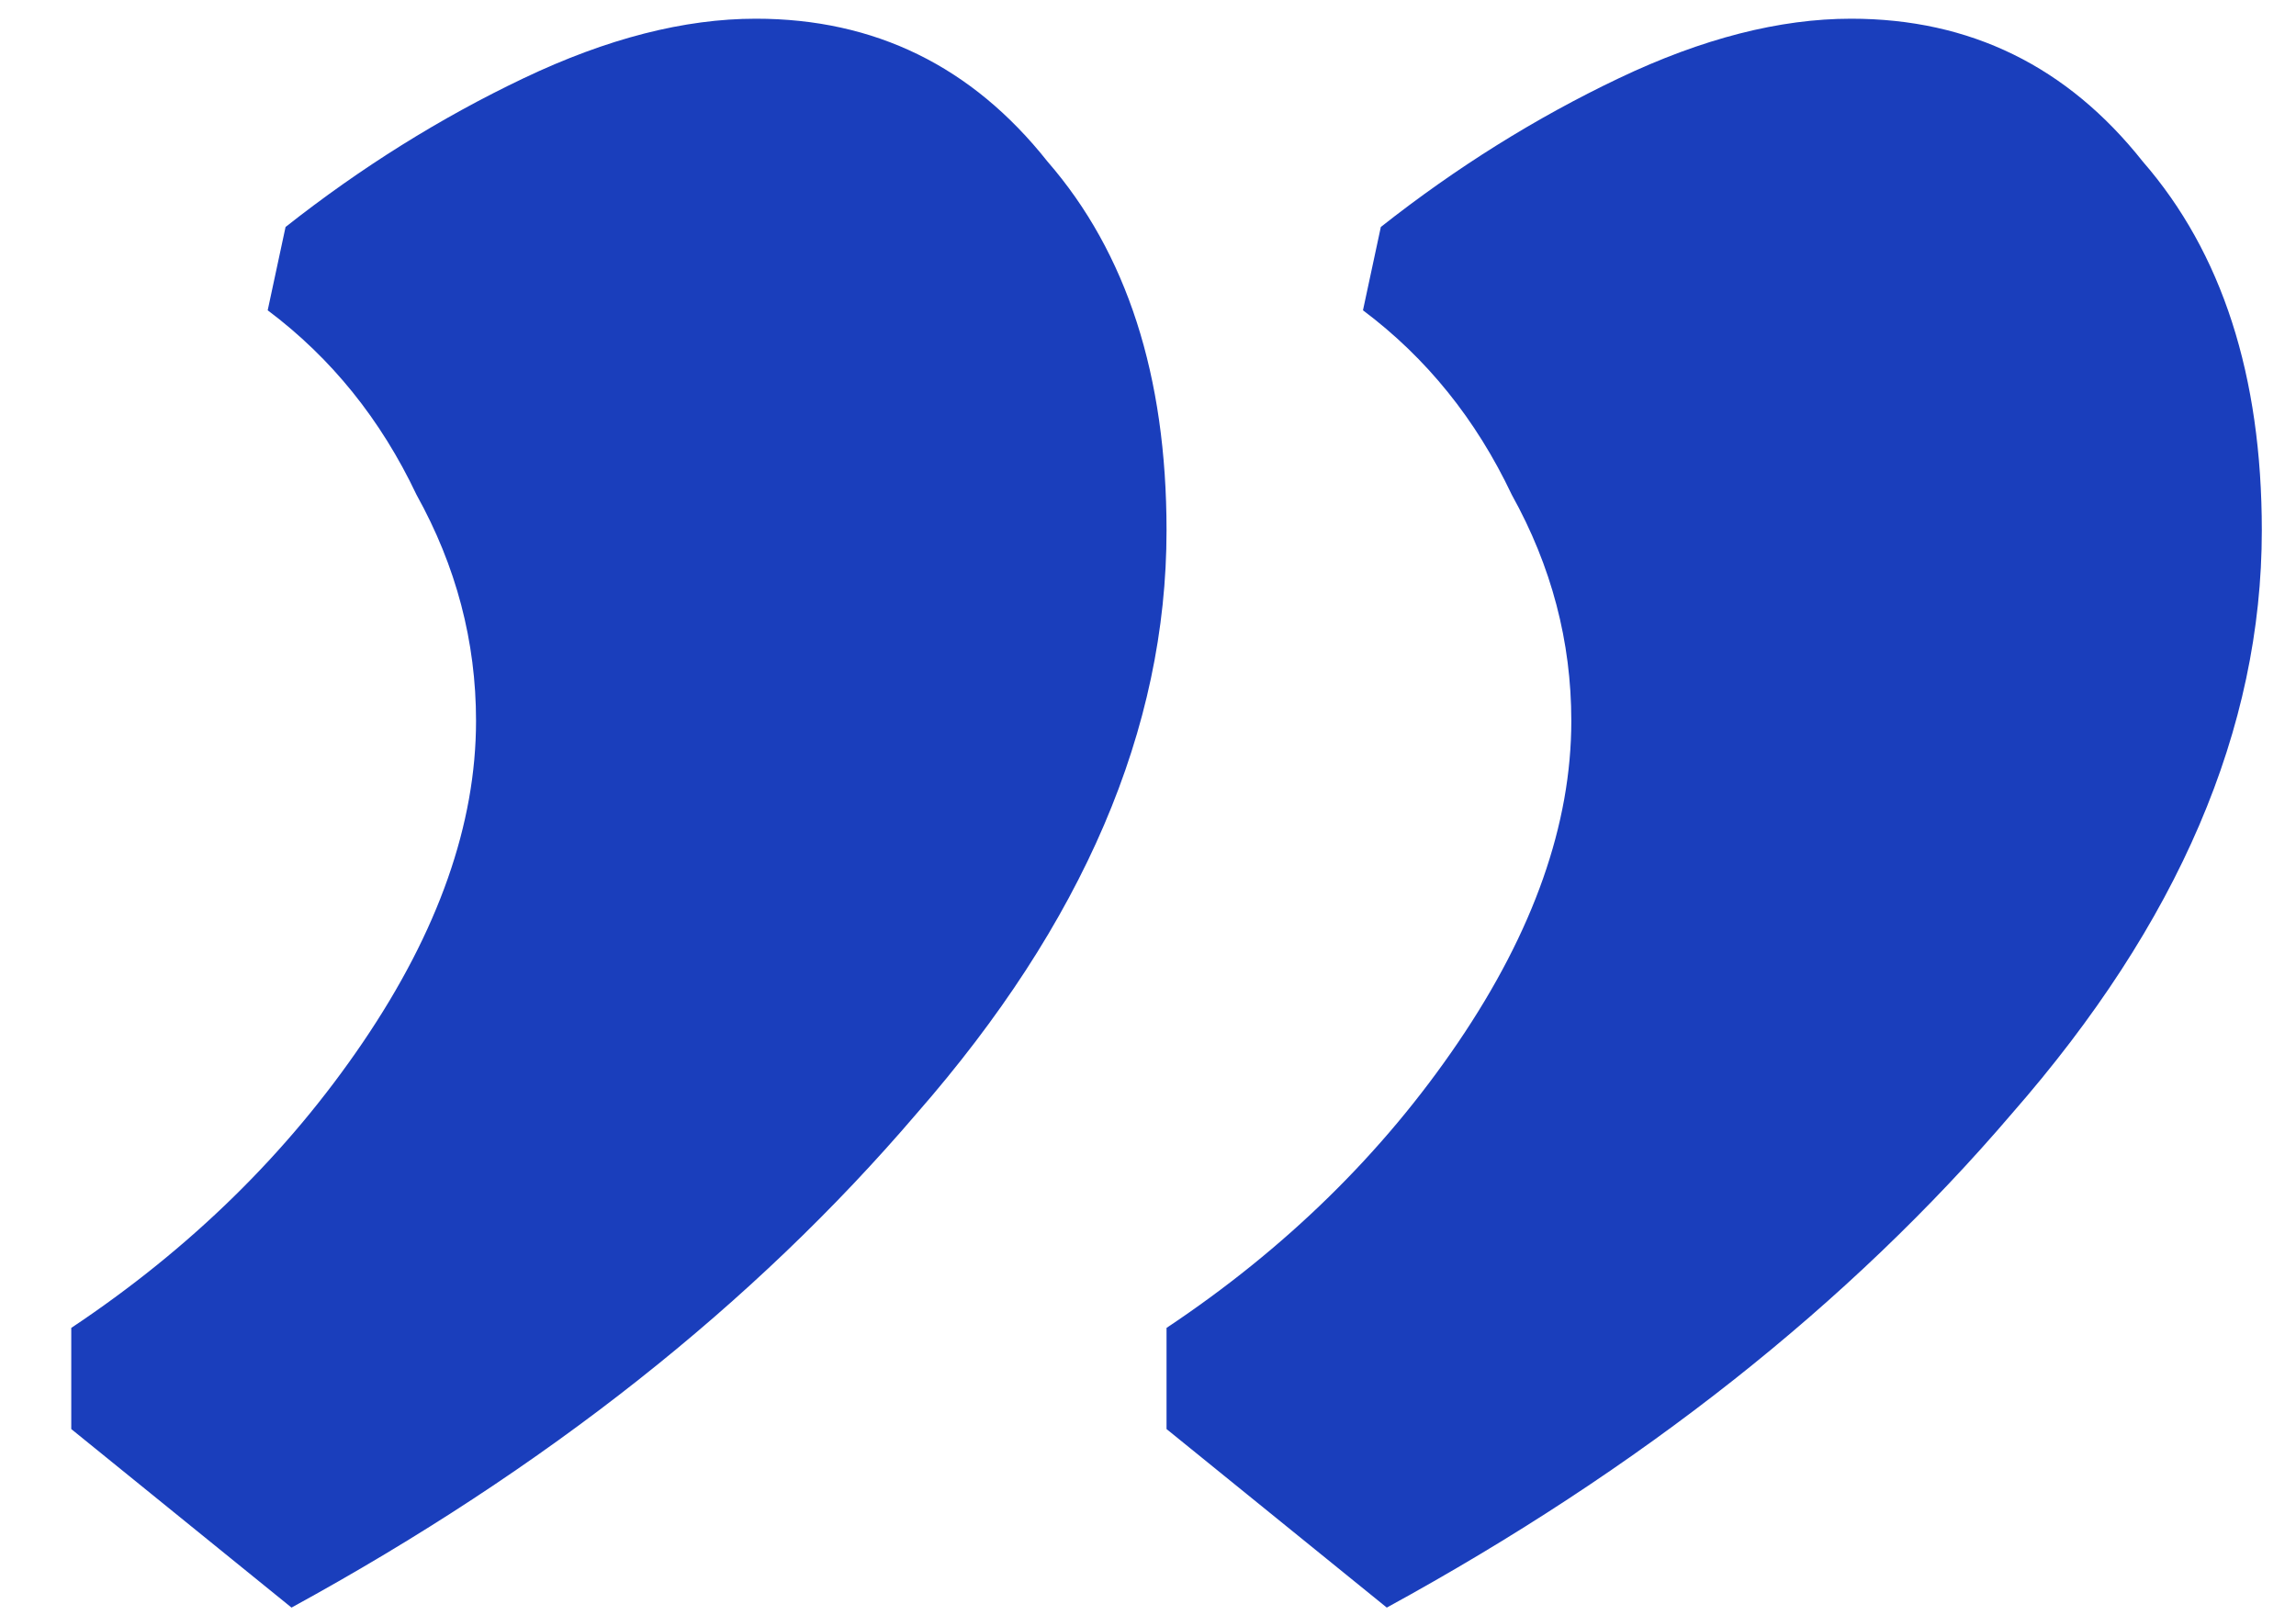 <svg width="27" height="19" viewBox="0 0 27 19" fill="none" xmlns="http://www.w3.org/2000/svg">
<path d="M16.238 2.67C17.125 1.97 18.058 1.387 19.038 0.92C20.018 0.453 20.928 0.22 21.768 0.22C23.168 0.22 24.311 0.78 25.198 1.9C26.131 2.973 26.598 4.42 26.598 6.24C26.598 8.573 25.618 10.86 23.658 13.1C21.745 15.34 19.295 17.277 16.308 18.91L13.718 16.81V15.62C15.118 14.687 16.261 13.567 17.148 12.26C18.035 10.953 18.478 9.693 18.478 8.48C18.478 7.547 18.245 6.66 17.778 5.82C17.358 4.933 16.775 4.21 16.028 3.65L16.238 2.67ZM3.358 2.67C4.245 1.97 5.178 1.387 6.158 0.92C7.138 0.453 8.048 0.22 8.888 0.22C10.288 0.22 11.431 0.78 12.318 1.9C13.251 2.973 13.718 4.42 13.718 6.24C13.718 8.573 12.738 10.86 10.778 13.1C8.865 15.34 6.415 17.277 3.428 18.91L0.838 16.81V15.62C2.238 14.687 3.381 13.567 4.268 12.26C5.155 10.953 5.598 9.693 5.598 8.48C5.598 7.547 5.365 6.66 4.898 5.82C4.478 4.933 3.895 4.21 3.148 3.65L3.358 2.67Z" fill="#1A3EBC"/>
</svg>
